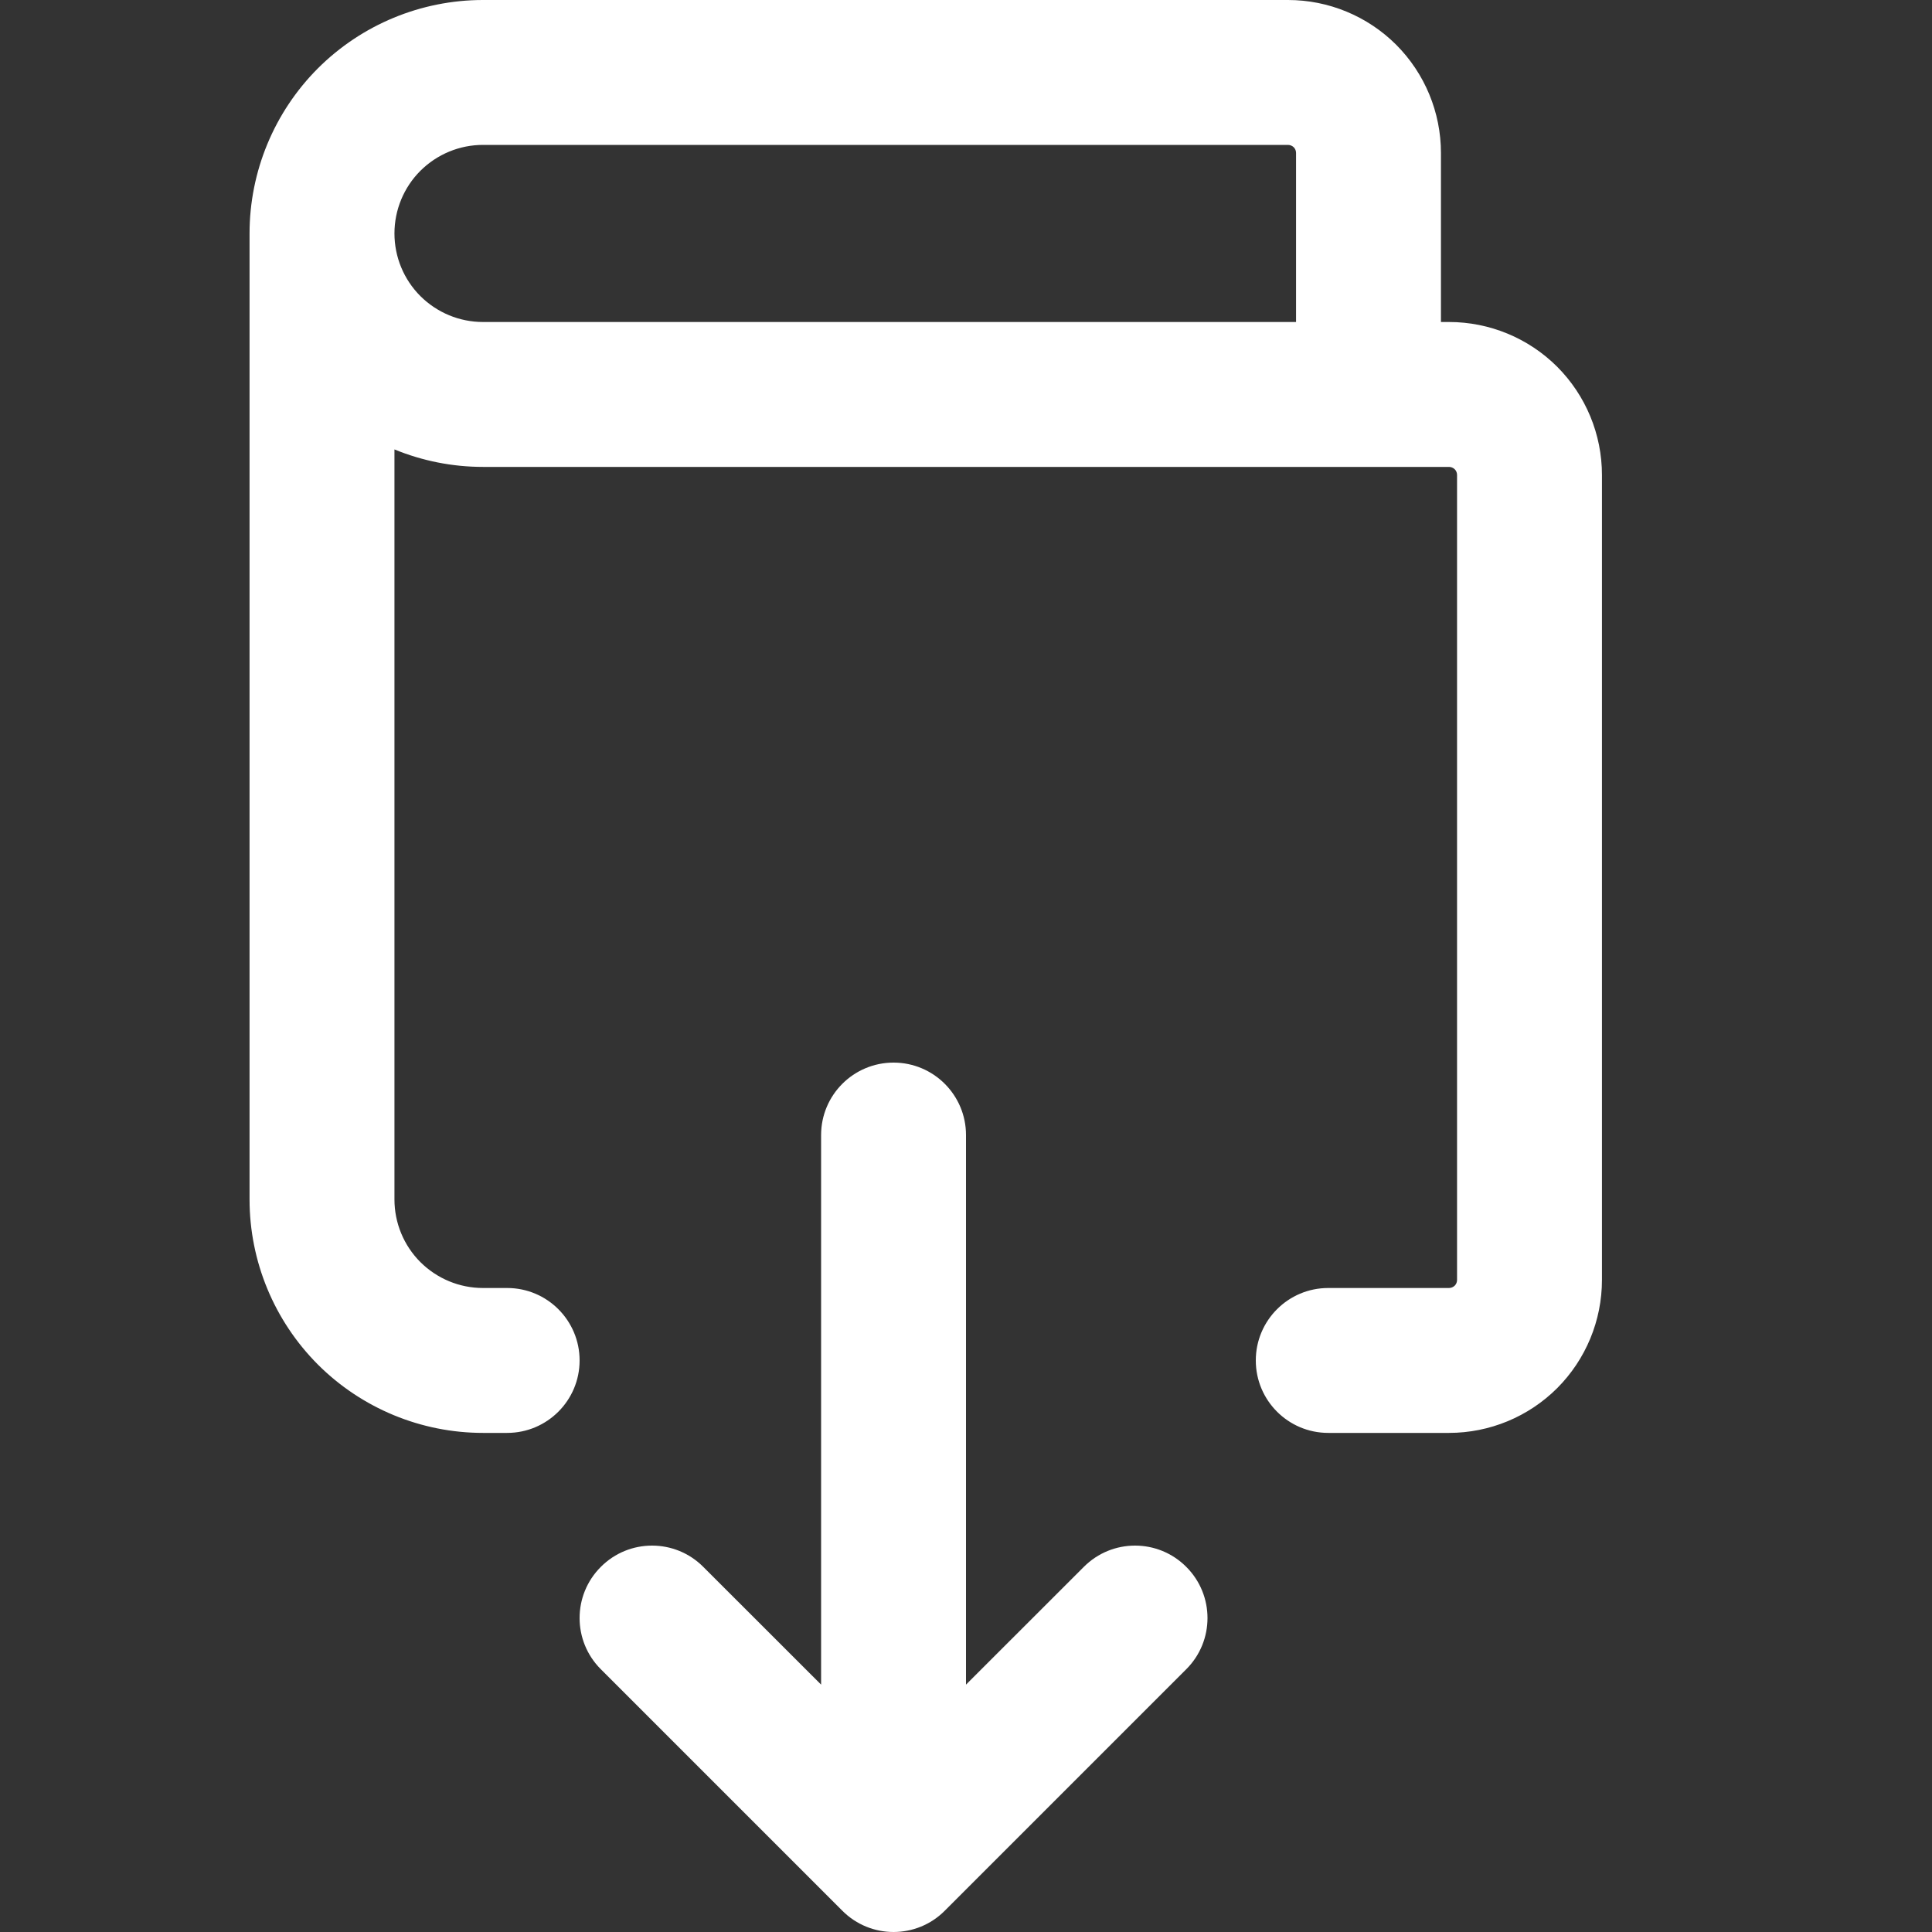 <svg width="24" height="24" viewBox="0 0 24 24" fill="none" xmlns="http://www.w3.org/2000/svg">
<rect x="0" y="0" width="24" height="24" fill="#333333" stroke="none"/>
<g clip-path="url(#clip0_170_76953)">
<path fill-rule="evenodd" clip-rule="evenodd" d="M6 0C5.231 0 4.493 0.306 3.949 0.849C3.406 1.393 3.1 2.131 3.1 2.9V14.9C3.1 15.669 3.406 16.407 3.949 16.951C4.493 17.494 5.231 17.8 6 17.8H6.3C6.797 17.8 7.2 17.397 7.2 16.9C7.2 16.403 6.797 16 6.3 16H6C5.708 16 5.429 15.884 5.222 15.678C5.016 15.472 4.9 15.192 4.9 14.9V5.583C5.246 5.725 5.619 5.8 6 5.8H18C18.027 5.8 18.052 5.811 18.071 5.829C18.09 5.848 18.1 5.873 18.1 5.9C18.1 9.233 18.1 12.567 18.1 15.9C18.1 15.927 18.09 15.952 18.071 15.971C18.052 15.989 18.027 16 18 16H16.5C16.003 16 15.6 16.403 15.6 16.9C15.6 17.397 16.003 17.8 16.5 17.8H18C18.504 17.8 18.987 17.6 19.344 17.244C19.7 16.887 19.9 16.404 19.9 15.9C19.9 12.566 19.9 9.234 19.9 5.9C19.9 5.396 19.7 4.913 19.344 4.556C18.987 4.2 18.504 4 18 4H17.9V1.9C17.9 1.396 17.7 0.913 17.344 0.556C16.987 0.2 16.504 0 16 0H6ZM5.222 3.678C5.016 3.472 4.9 3.192 4.9 2.9C4.9 2.608 5.016 2.328 5.222 2.122C5.429 1.916 5.708 1.8 6 1.8H16C16.027 1.8 16.052 1.811 16.071 1.829C16.09 1.848 16.1 1.873 16.1 1.9V4H6C5.708 4 5.429 3.884 5.222 3.678Z" fill="white"/>
<path fill-rule="evenodd" clip-rule="evenodd" d="M11.736 23.736C11.385 24.088 10.815 24.088 10.464 23.736L7.464 20.736C7.112 20.385 7.112 19.815 7.464 19.464C7.815 19.112 8.385 19.112 8.736 19.464L10.2 20.927L10.2 14.1C10.2 13.603 10.603 13.2 11.1 13.2C11.597 13.2 12 13.603 12 14.1L12 20.927L13.464 19.464C13.815 19.112 14.385 19.112 14.736 19.464C15.088 19.815 15.088 20.385 14.736 20.736L11.736 23.736Z" fill="white"/>
</g>
<defs>
<clipPath id="clip0_170_76953">
<rect width="24" height="24" fill="white"/>
</clipPath>
</defs>
</svg>

